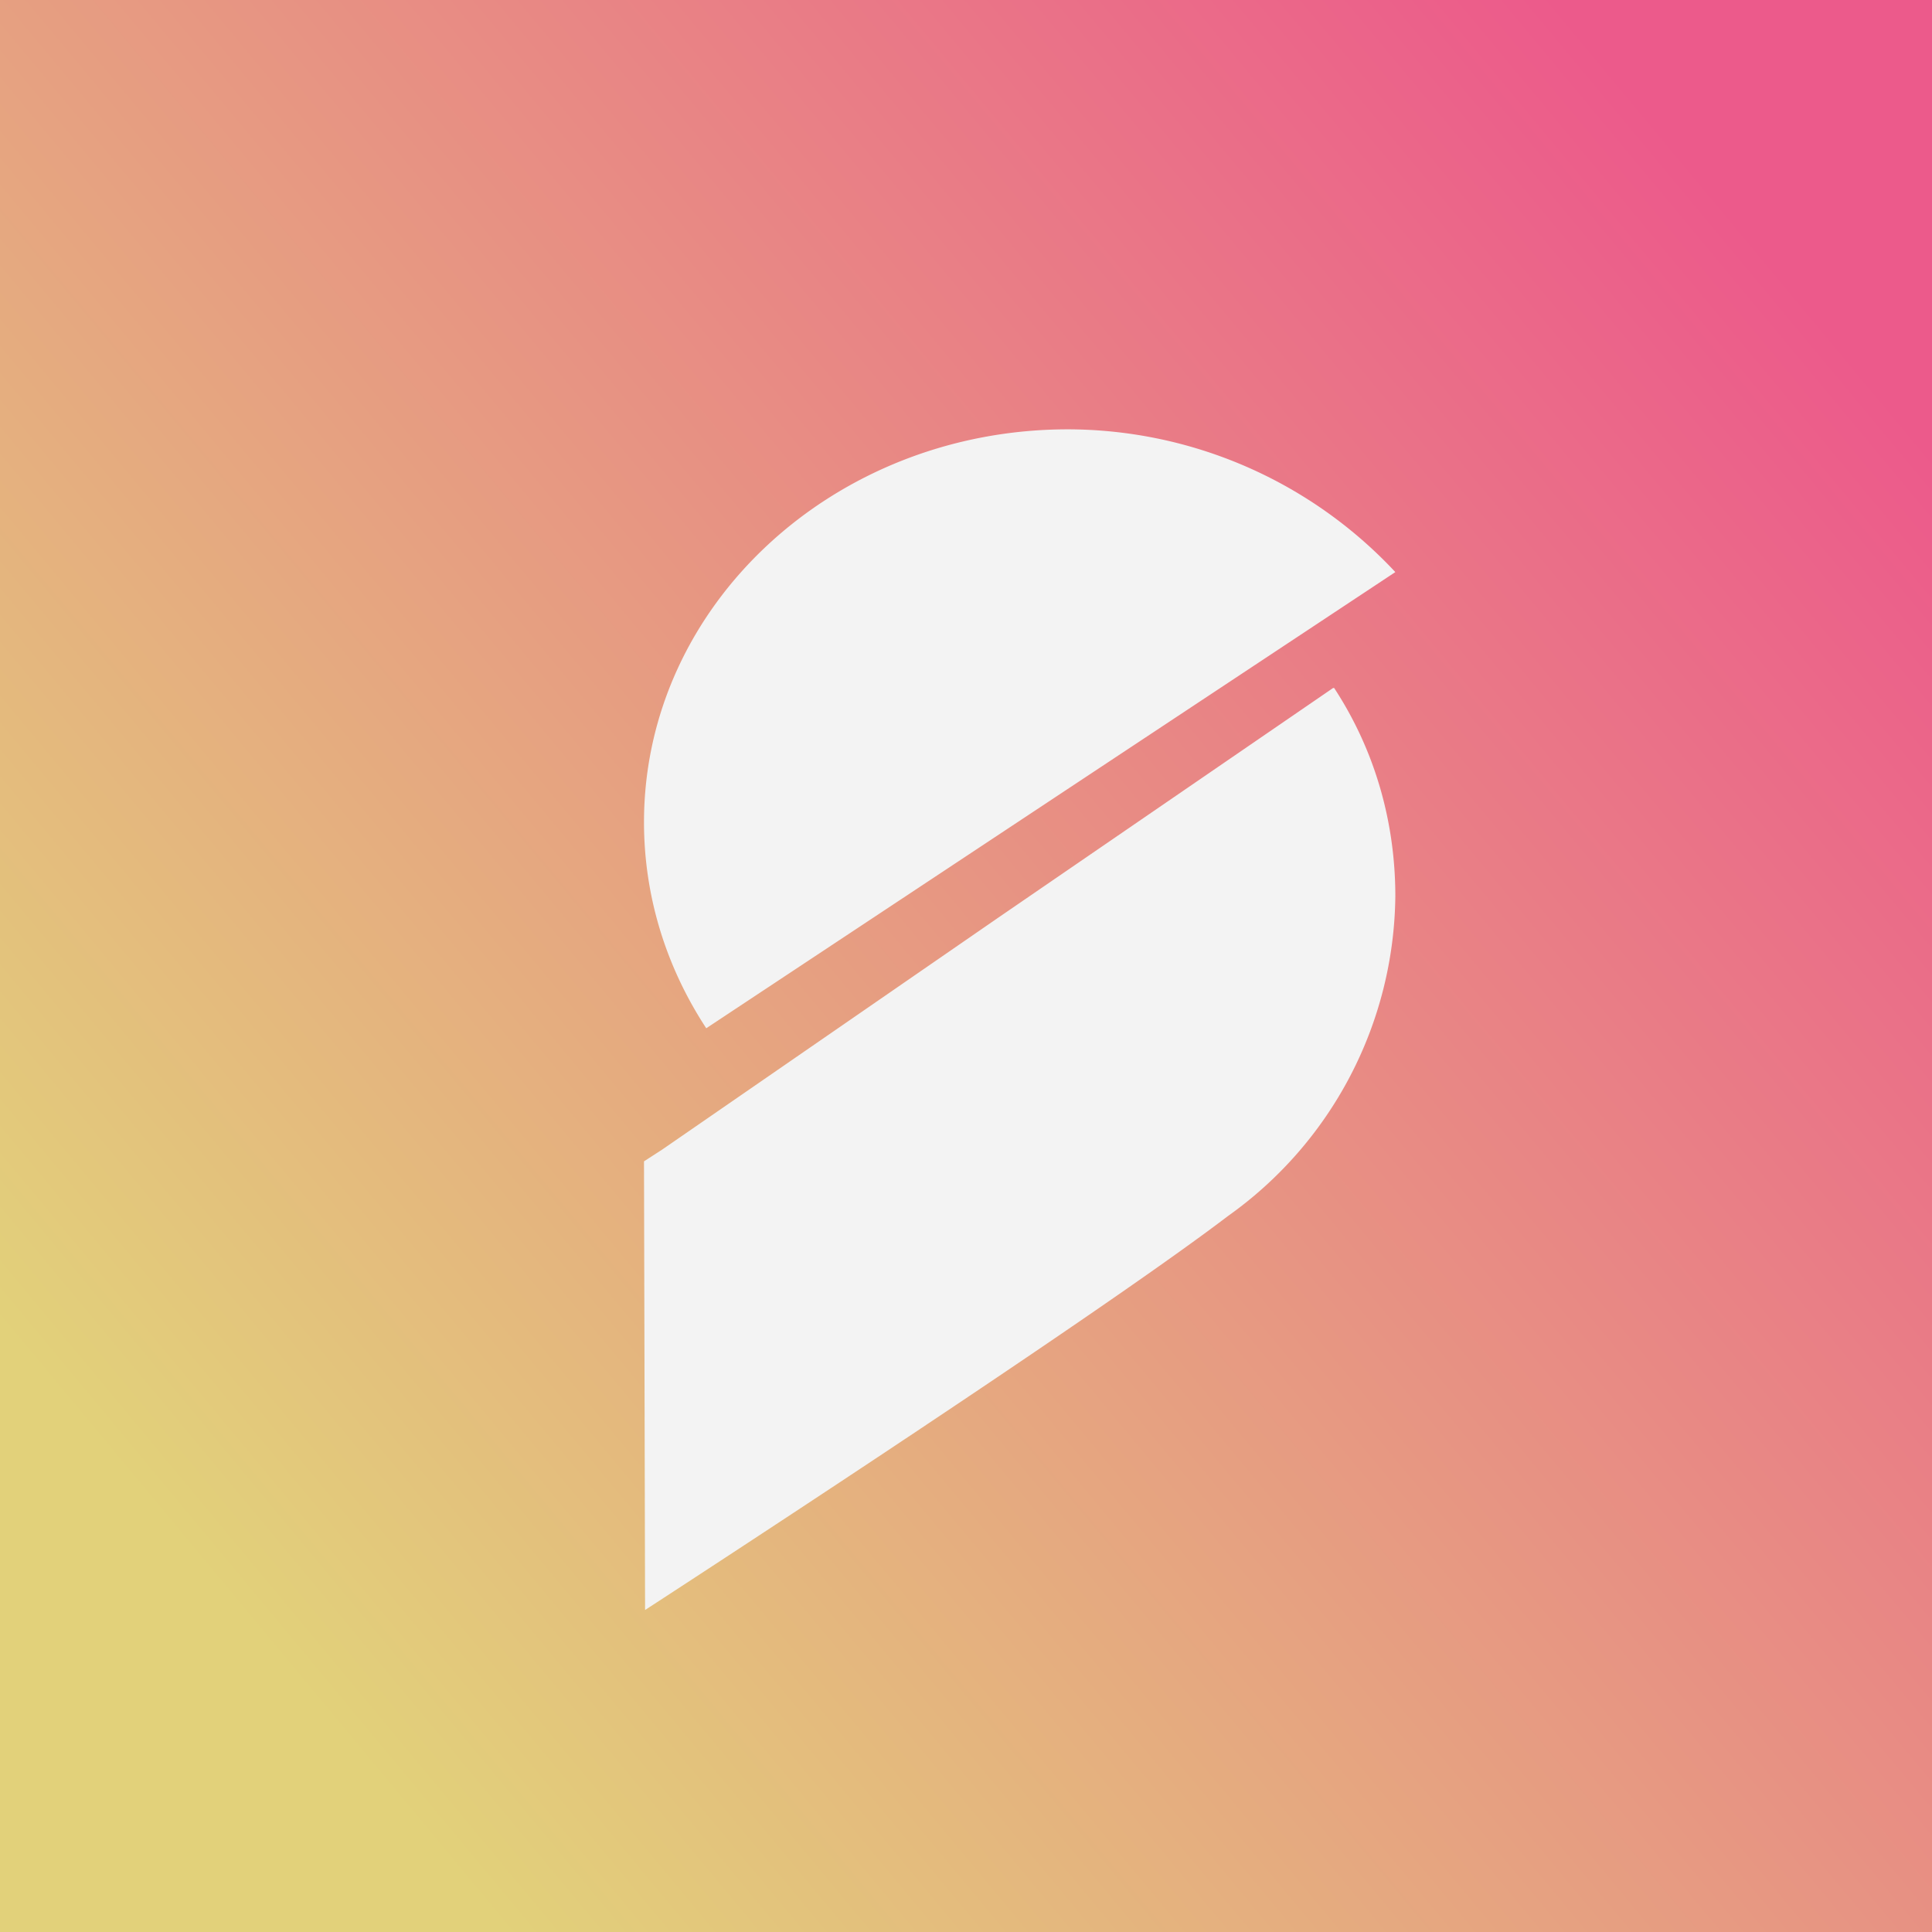 <!-- by TradingView --><svg width="18" height="18" viewBox="0 0 18 18" xmlns="http://www.w3.org/2000/svg"><rect x="0" y="0" width="18" height="18" fill="#333333" stroke="none"/><path fill="url(#af0ga1hx4)" d="M0 0h18v18H0z"/><path d="M6.58 9.58 13 5.33A4.18 4.18 0 0 0 9.95 4C7.77 4 6 5.64 6 7.66c0 .68.2 1.34.58 1.92Zm5.85-3.17c.38.58.57 1.25.57 1.94a3.7 3.7 0 0 1-1.56 2.98c-1.3.99-5.43 3.67-5.43 3.67L6 10.82l.17-.11L9.3 8.55l3.12-2.14Z" fill="#F3F3F3"/><defs><linearGradient id="af0ga1hx4" x1="16.04" y1="1.84" x2="1.38" y2="14.03" gradientUnits="userSpaceOnUse"><stop stop-color="#EC5A8B"/><stop offset="1" stop-color="#E2D17A"/></linearGradient></defs></svg>